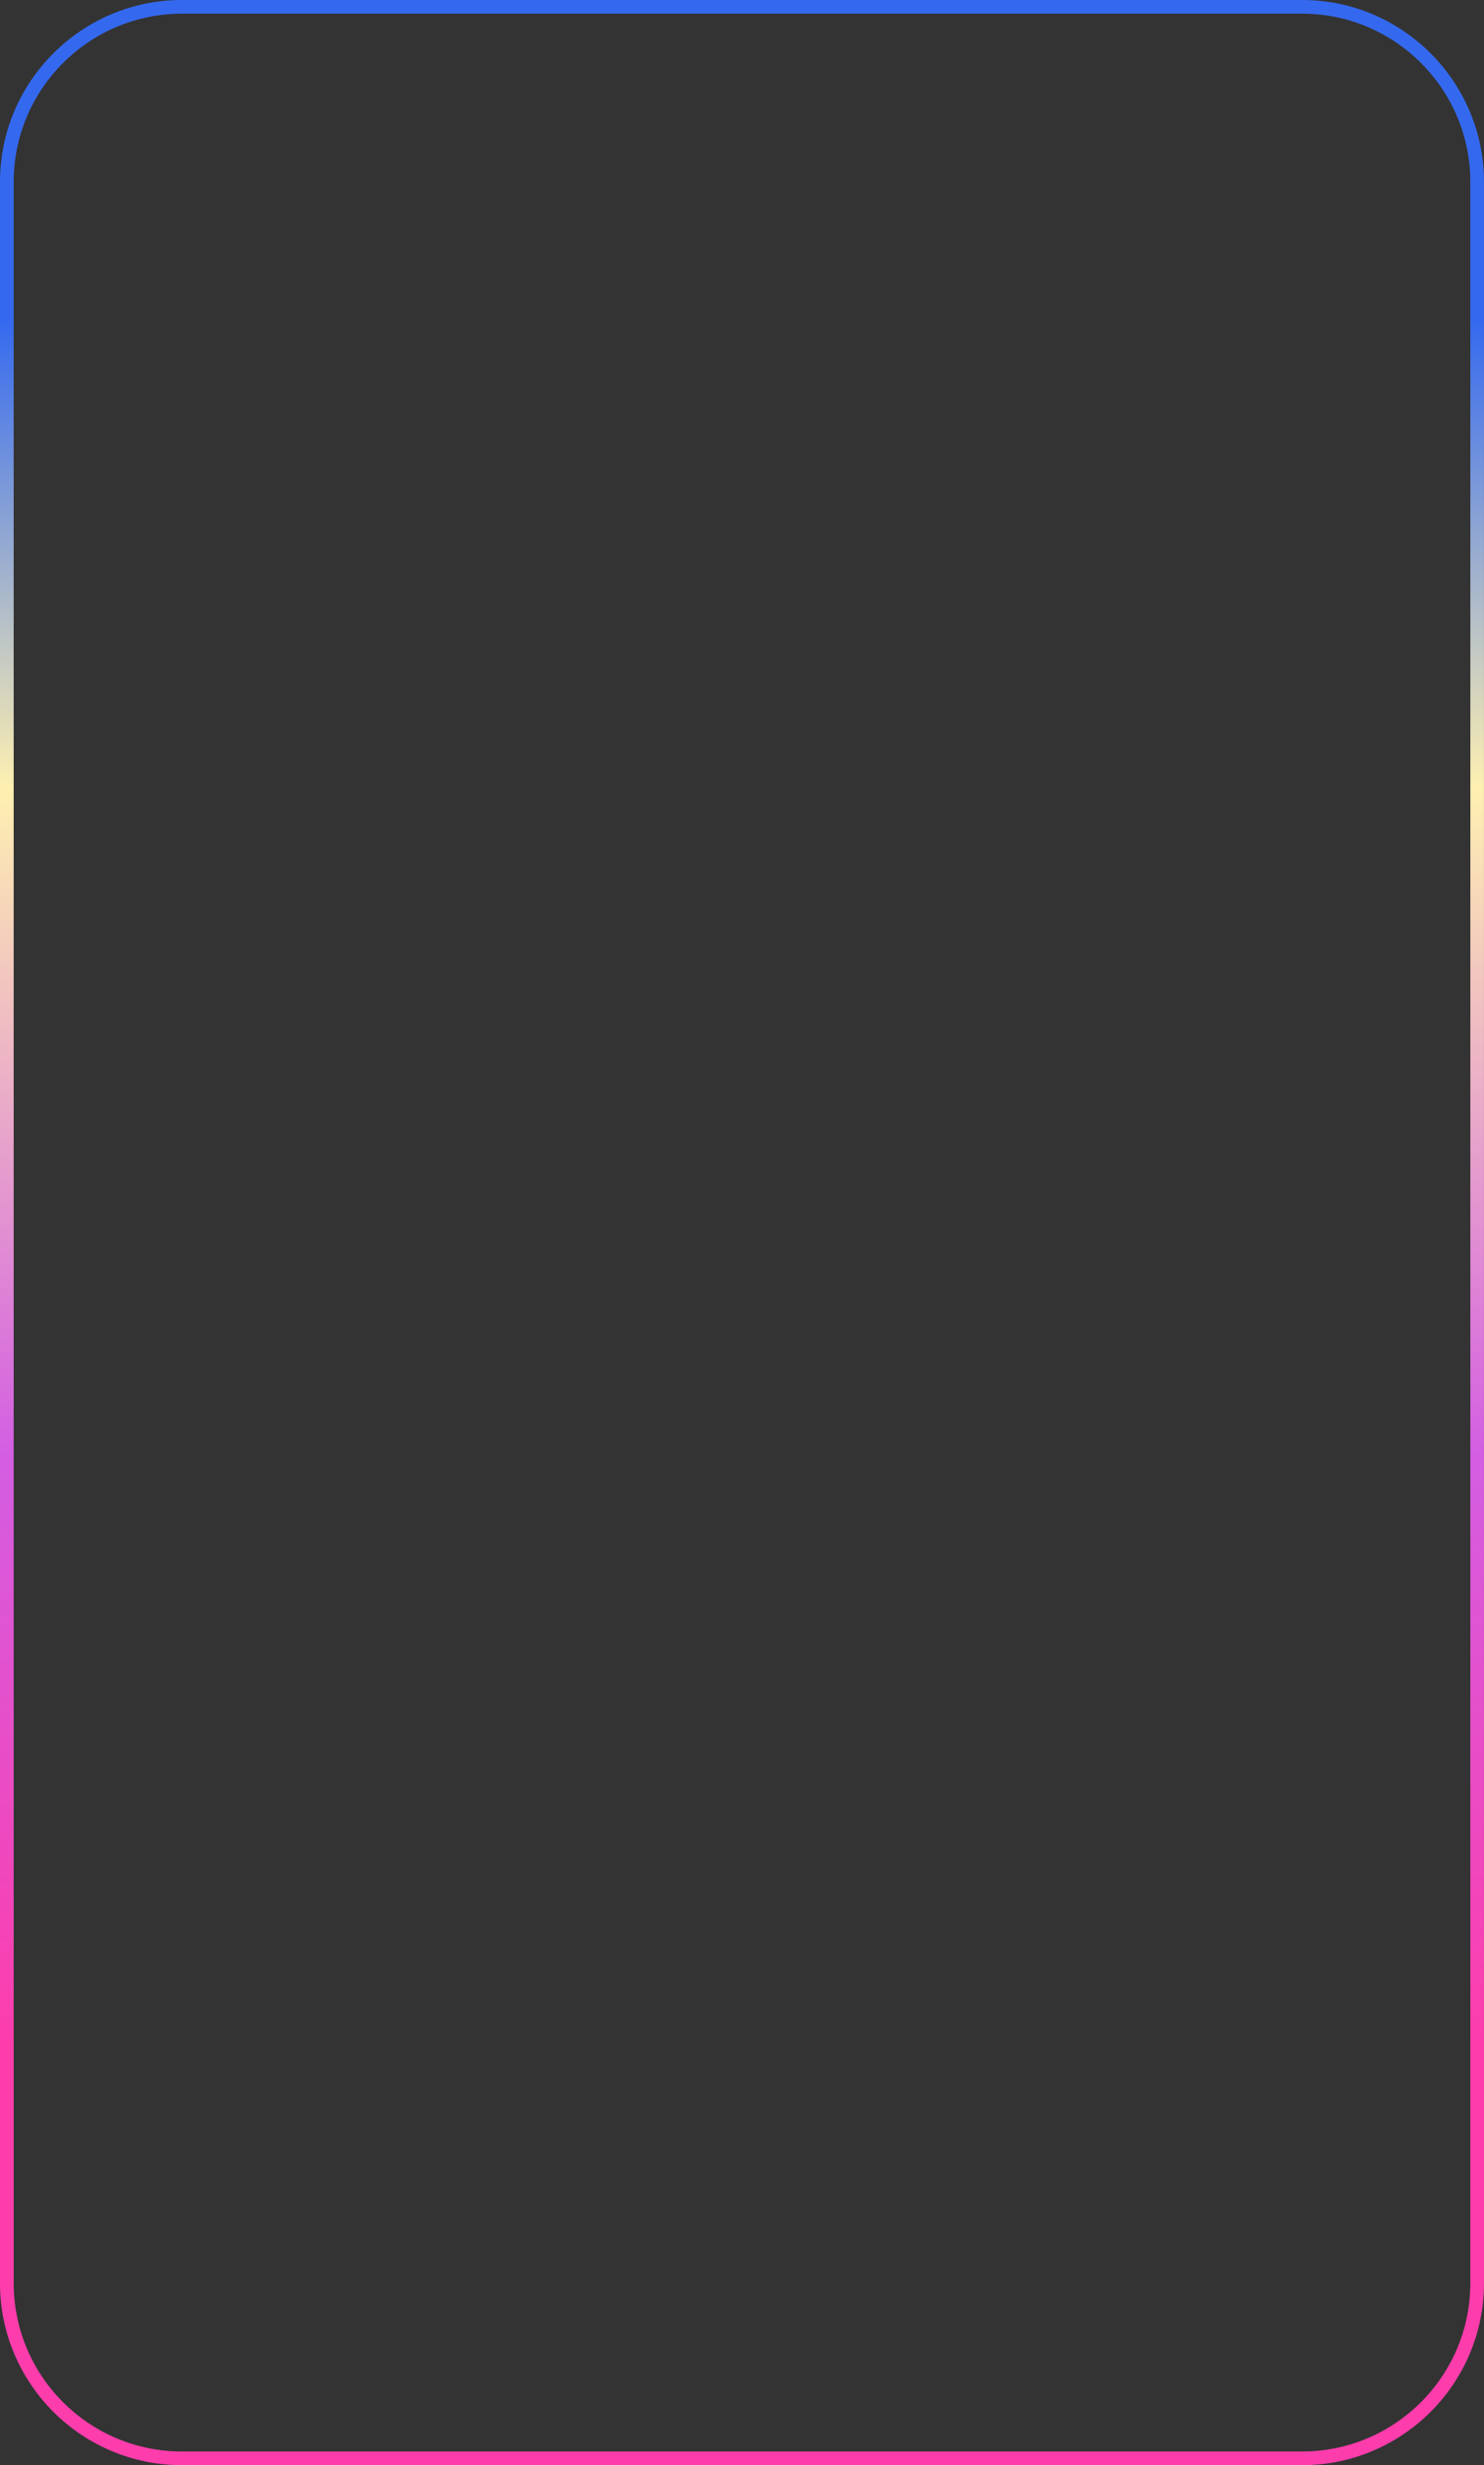 <svg id="_Слой_2" xmlns="http://www.w3.org/2000/svg" width="650.4" height="1080" xmlns:xlink="http://www.w3.org/1999/xlink" viewBox="0 0 650.4 1080"><rect x="0" y="0" width="650.4" height="1080" fill="#333333" stroke="none"/><defs><linearGradient id="_Новый_образец_градиентной_за_10" x1="325.2" y1="1080" x2="325.2" y2="0" gradientUnits="userSpaceOnUse"><stop offset=".17" stop-color="#fd3dac"/><stop offset=".41" stop-color="#d35ee2"/><stop offset=".68" stop-color="#fef0b1"/><stop offset=".87" stop-color="#3469ef"/></linearGradient></defs><g id="Contour05_000000"><g id="Contour05_000000-2"><path d="M570.69 1080H79.71c-43.95.0-79.71-35.76-79.71-79.71V79.71C0 35.76 35.76.0 79.71.0h490.97c43.95.0 79.71 35.76 79.71 79.71V1000.29c0 43.95-35.76 79.71-79.71 79.71zM79.71 6C39.07 6 6 39.07 6 79.71V1000.29c0 40.65 33.07 73.72 73.72 73.72h490.97c40.65.0 73.72-33.07 73.72-73.72V79.71c0-40.65-33.07-73.72-73.72-73.72H79.71z" fill="url(#_Новый_образец_градиентной_за_10)"/></g></g></svg>